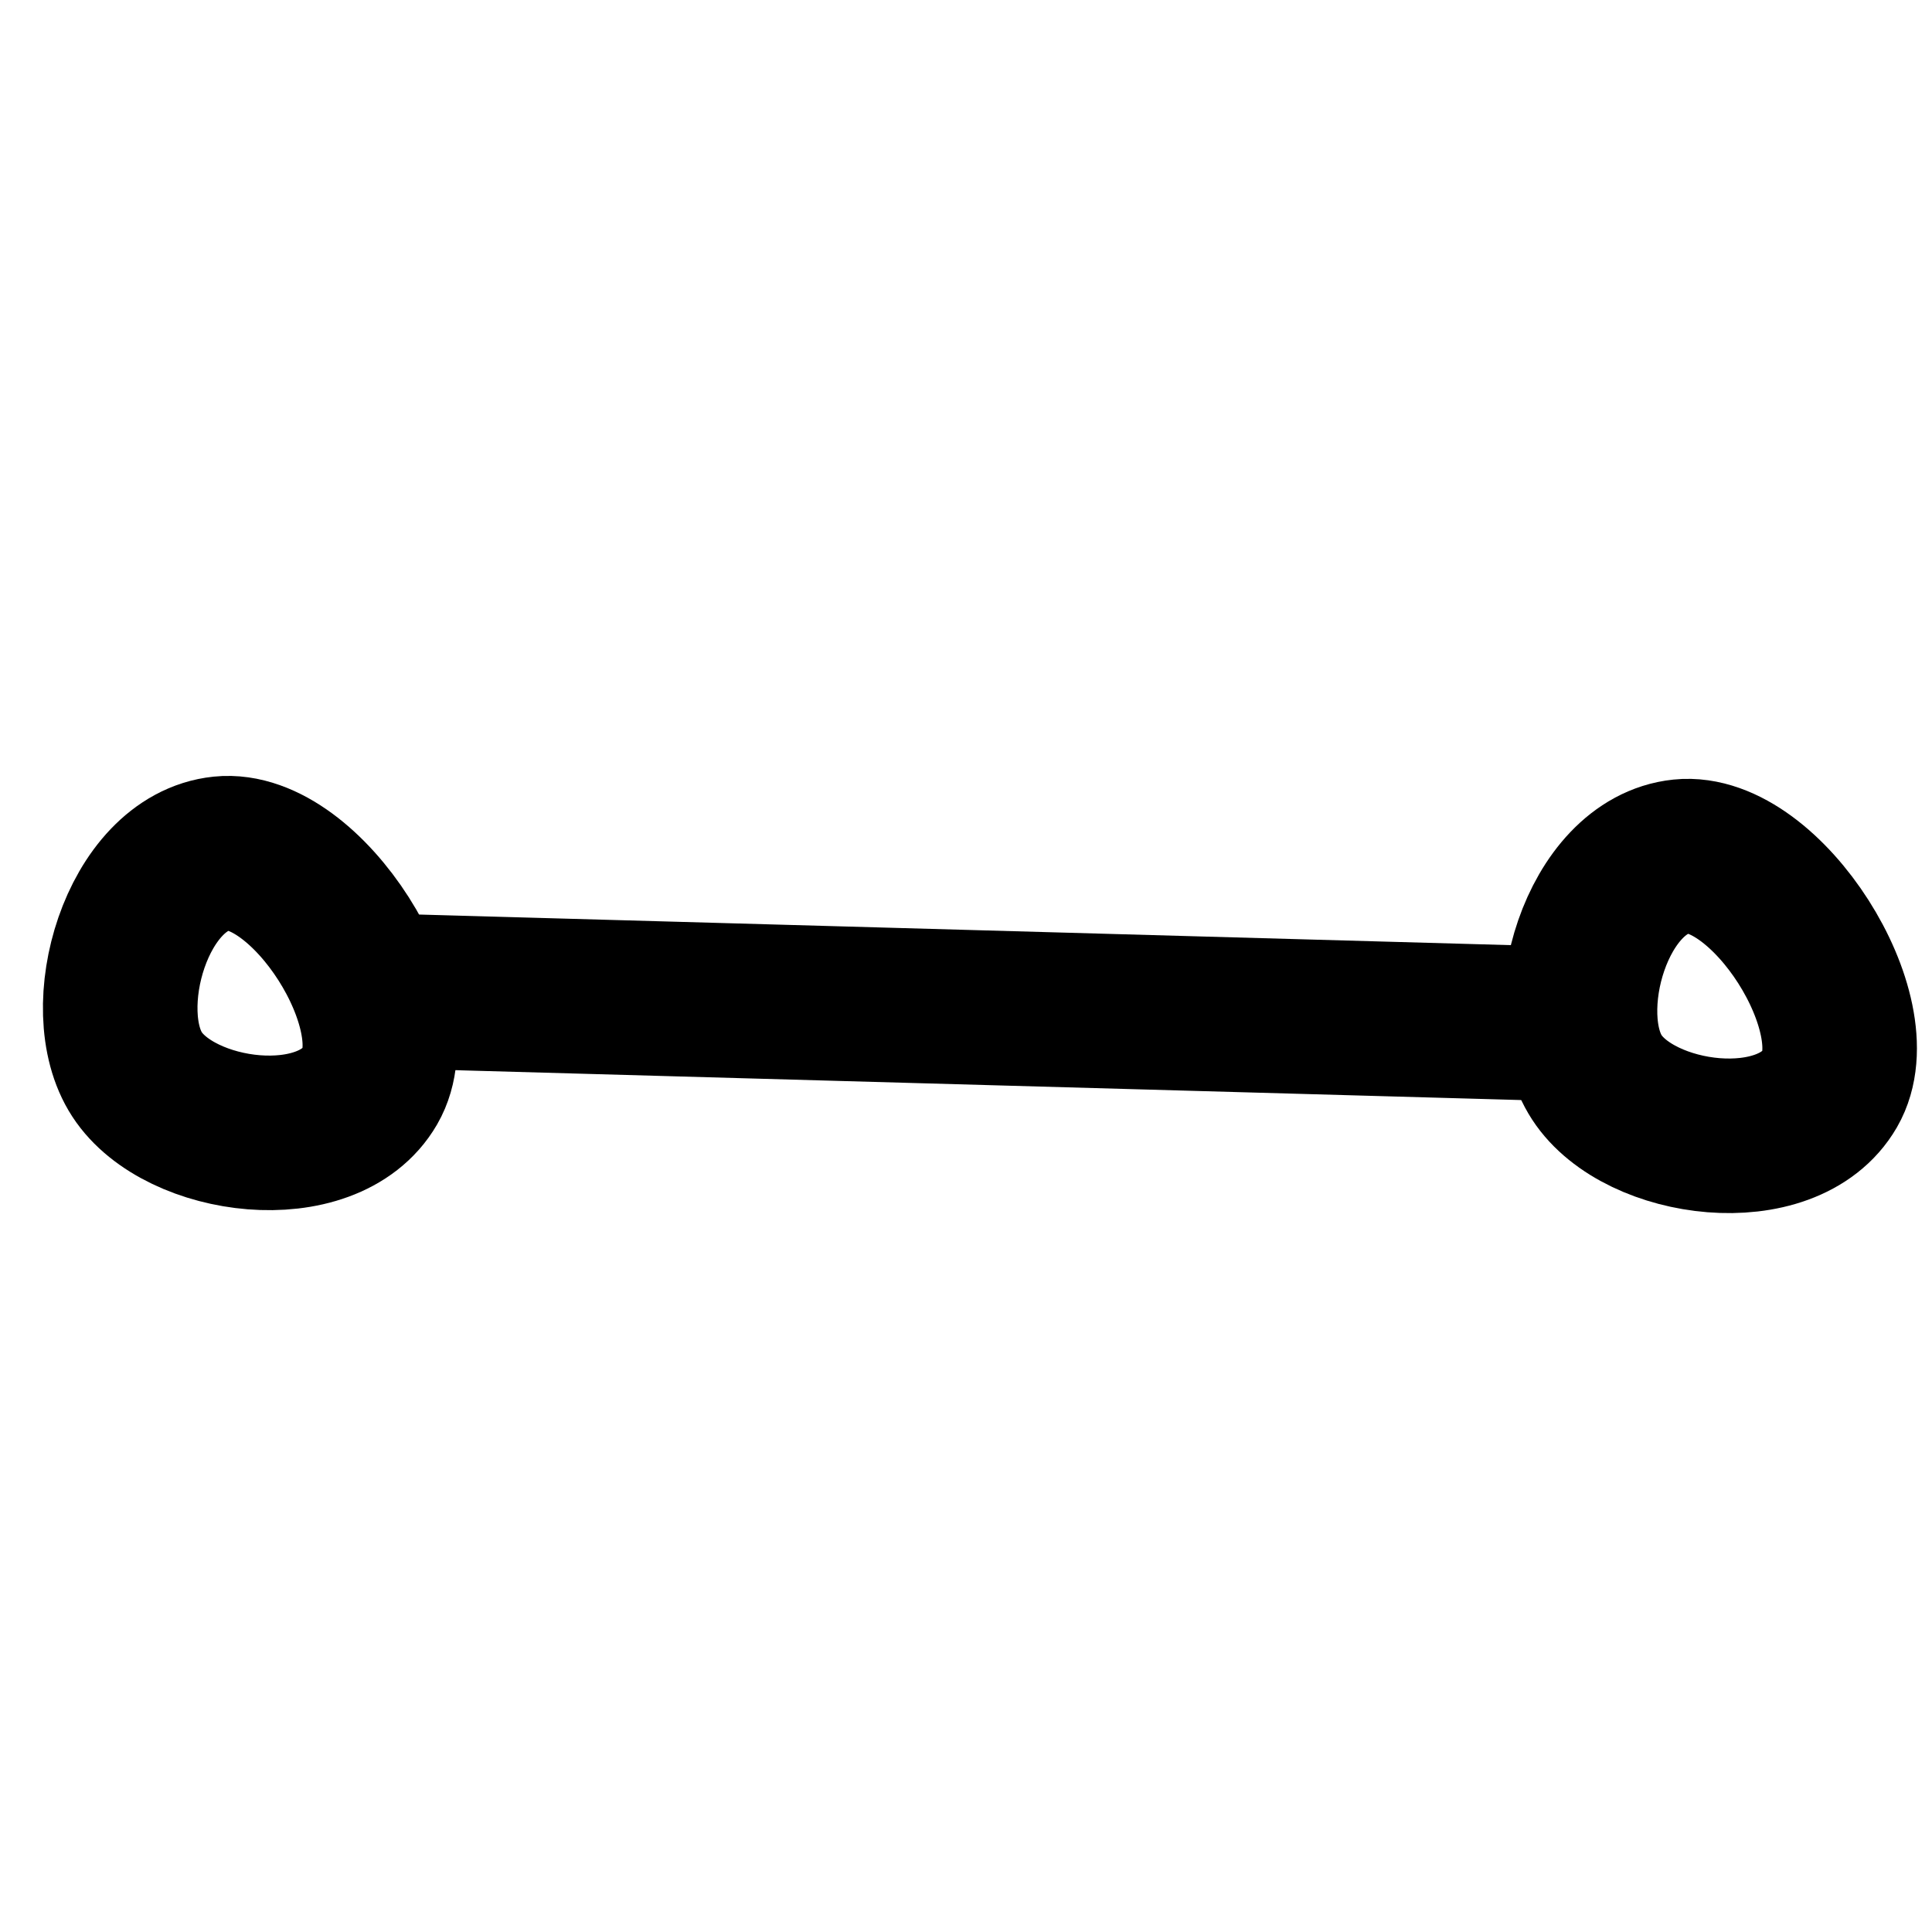 <?xml version="1.0" encoding="UTF-8" standalone="no"?>
<!-- Created with Inkscape (http://www.inkscape.org/) -->

<svg
   width="50mm"
   height="50mm"
   viewBox="0 0 50 50"
   version="1.1"
   id="svg5"
   inkscape:version="1.3.2 (091e20ef0f, 2023-11-25, custom)"
   sodipodi:docname="lesi.svg"
   xmlns:inkscape="http://www.inkscape.org/namespaces/inkscape"
   xmlns:sodipodi="http://sodipodi.sourceforge.net/DTD/sodipodi-0.dtd"
   xmlns="http://www.w3.org/2000/svg"
   xmlns:svg="http://www.w3.org/2000/svg">
  <sodipodi:namedview
     id="namedview7"
     pagecolor="#dce477"
     bordercolor="#eeeeee"
     borderopacity="1"
     inkscape:showpageshadow="0"
     inkscape:pageopacity="0"
     inkscape:pagecheckerboard="0"
     inkscape:deskcolor="#505050"
     inkscape:document-units="mm"
     showgrid="false"
     inkscape:zoom="1.786692"
     inkscape:cx="10.074484"
     inkscape:cy="200.92999"
     inkscape:window-width="1920"
     inkscape:window-height="1015"
     inkscape:window-x="0"
     inkscape:window-y="0"
     inkscape:window-maximized="1"
     inkscape:current-layer="layer1" />
  <defs
     id="defs2" />
  <g
     inkscape:label="Layer 1"
     inkscape:groupmode="layer"
     id="layer1">
    <path
       style="fill:none;stroke:#000000;stroke-width:4;stroke-linecap:round;stroke-linejoin:round;stroke-dasharray:none;paint-order:fill markers stroke;stop-color:#000000"
       d="m 5.733,22.089 c -2.196,0.226 -3.293,4.02 -2.185,5.718 1.108,1.698 4.934,2.194 6.033,0.292 1.099,-1.902 -1.652,-6.236 -3.848,-6.01 z"
       id="path14480"
       sodipodi:nodetypes="zzzz" />
    <path
       style="fill:none;stroke:#000000;stroke-width:4;stroke-linecap:round;stroke-linejoin:round;stroke-dasharray:none;paint-order:fill markers stroke;stop-color:#000000"
       d="m 43.512,22.165 c -2.196,0.226 -3.293,4.02 -2.185,5.718 1.108,1.698 4.934,2.194 6.033,0.292 1.099,-1.902 -1.652,-6.236 -3.848,-6.01 z"
       id="path14480-3"
       sodipodi:nodetypes="zzzz" />
    <path
       style="fill:#000000;fill-opacity:0;stroke:#000000;stroke-width:4;stroke-linecap:round;stroke-linejoin:round;stroke-dasharray:none;paint-order:fill markers stroke;stop-color:#000000"
       d="m 10.843,25.669 29.149,0.817"
       id="path343"
       sodipodi:nodetypes="cc" />
  </g>
</svg>

